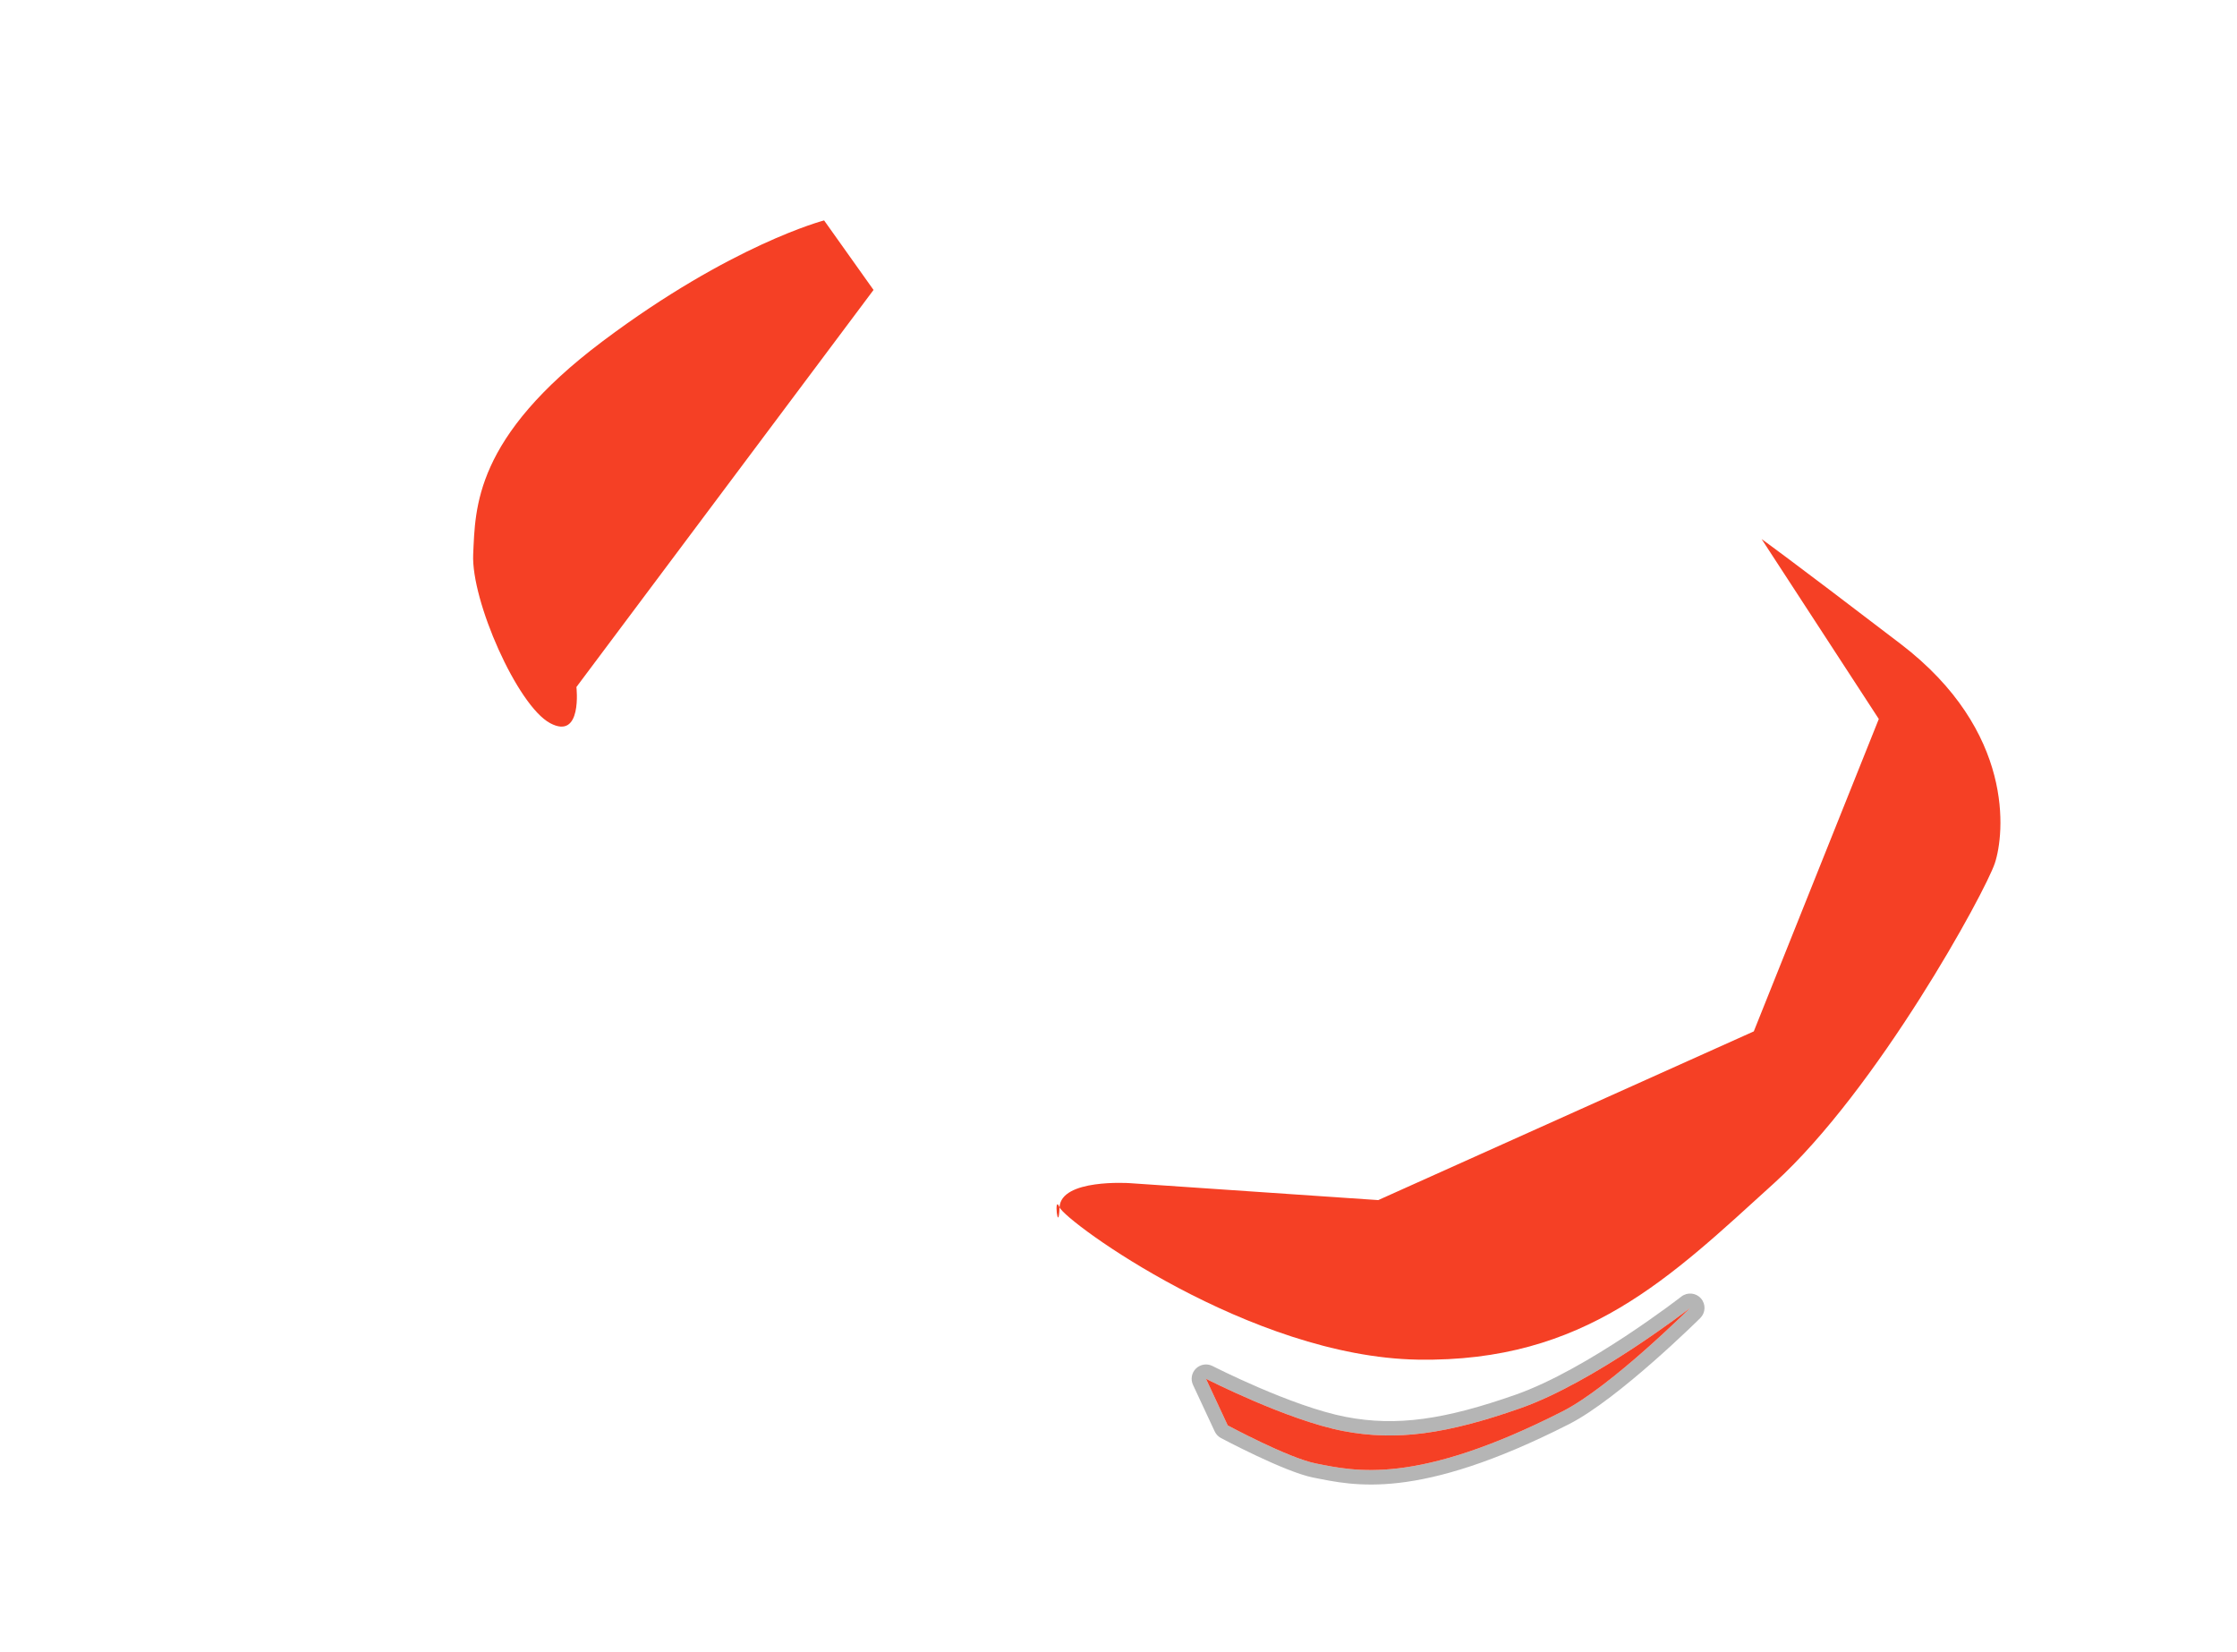 <?xml version="1.0" encoding="UTF-8" standalone="no"?><!DOCTYPE svg PUBLIC "-//W3C//DTD SVG 1.1//EN" "http://www.w3.org/Graphics/SVG/1.1/DTD/svg11.dtd"><svg width="100%" height="100%" viewBox="0 0 19500 14400" version="1.1" xmlns="http://www.w3.org/2000/svg" xmlns:xlink="http://www.w3.org/1999/xlink" xml:space="preserve" xmlns:serif="http://www.serif.com/" style="fill-rule:evenodd;clip-rule:evenodd;stroke-linejoin:round;stroke-miterlimit:2;"><g id="edges"><path d="M10569.5,11906.2c0,-0 689.019,352.795 1163.02,443.664c443.093,84.944 862.023,22.913 1479.25,-193.731c629.112,-220.815 1444.96,-855.438 1444.96,-855.438c52.173,-40.47 126.824,-33.382 170.449,16.184c43.624,49.566 41.173,124.513 -5.596,171.123c0,0 -708.612,703.25 -1143.98,924.706c-1325.37,674.174 -1878.18,534.906 -2229.98,465.798c-251.184,-49.343 -804.807,-344.814 -804.807,-344.814c-23.694,-12.761 -42.638,-32.828 -54.014,-57.218l-189.405,-406.09c-22.556,-48.362 -11.924,-105.71 26.471,-142.772c38.394,-37.062 96.082,-45.663 143.617,-21.412Zm-56.804,111.347l189.405,406.09c0,0 529.146,284.971 769.632,332.213c339.231,66.64 871.166,195.542 2149.21,-454.556c423.844,-215.596 1112.41,-901.83 1112.41,-901.83c0,-0 -836.056,648.53 -1480.18,874.615c-644.125,226.085 -1081.78,287.195 -1544.18,198.55c-487.391,-93.436 -1196.29,-455.082 -1196.29,-455.082Z" style="fill-opacity:0.29;"/><path d="M10512.7,12017.6l189.405,406.09c0,0 529.146,284.971 769.632,332.213c339.231,66.64 871.166,195.542 2149.21,-454.556c423.844,-215.596 1112.41,-901.83 1112.41,-901.83c0,-0 -836.056,648.53 -1480.18,874.615c-644.125,226.085 -1081.78,287.195 -1544.18,198.55c-487.391,-93.436 -1196.29,-455.082 -1196.29,-455.082Z" style="fill:#f54025;"/><path d="M9844.89,10312.1c0,0 -598.261,-39.74 -608.669,211.05c-10.409,250.79 -53.642,-125.395 -0,0c53.642,125.395 1664.04,1303.02 3122.69,1327.42c1458.65,24.41 2202.26,-718.241 3104.98,-1537.1c902.716,-818.856 1841.8,-2538.26 1925.46,-2790.66c83.662,-252.395 177.758,-1146.76 -821.858,-1910.64c-999.616,-763.886 -1211.48,-913.789 -1211.48,-913.789l1021.59,1568.3l-1089.75,2722.84l-3274.02,1470.61l-2168.94,-148.033Z" style="fill:#f54025;"/><path d="M5024.66,5988c0,0 53.875,466.593 -229.375,314.893c-285.345,-152.821 -689.5,-1068.8 -670.503,-1472.3c18.996,-403.498 7.579,-1015.27 1130.42,-1857.79c1122.85,-842.528 1928.51,-1051.63 1928.51,-1051.63l430.891,605.96l-2589.95,3460.87Z" style="fill:#f54025;"/></g></svg>